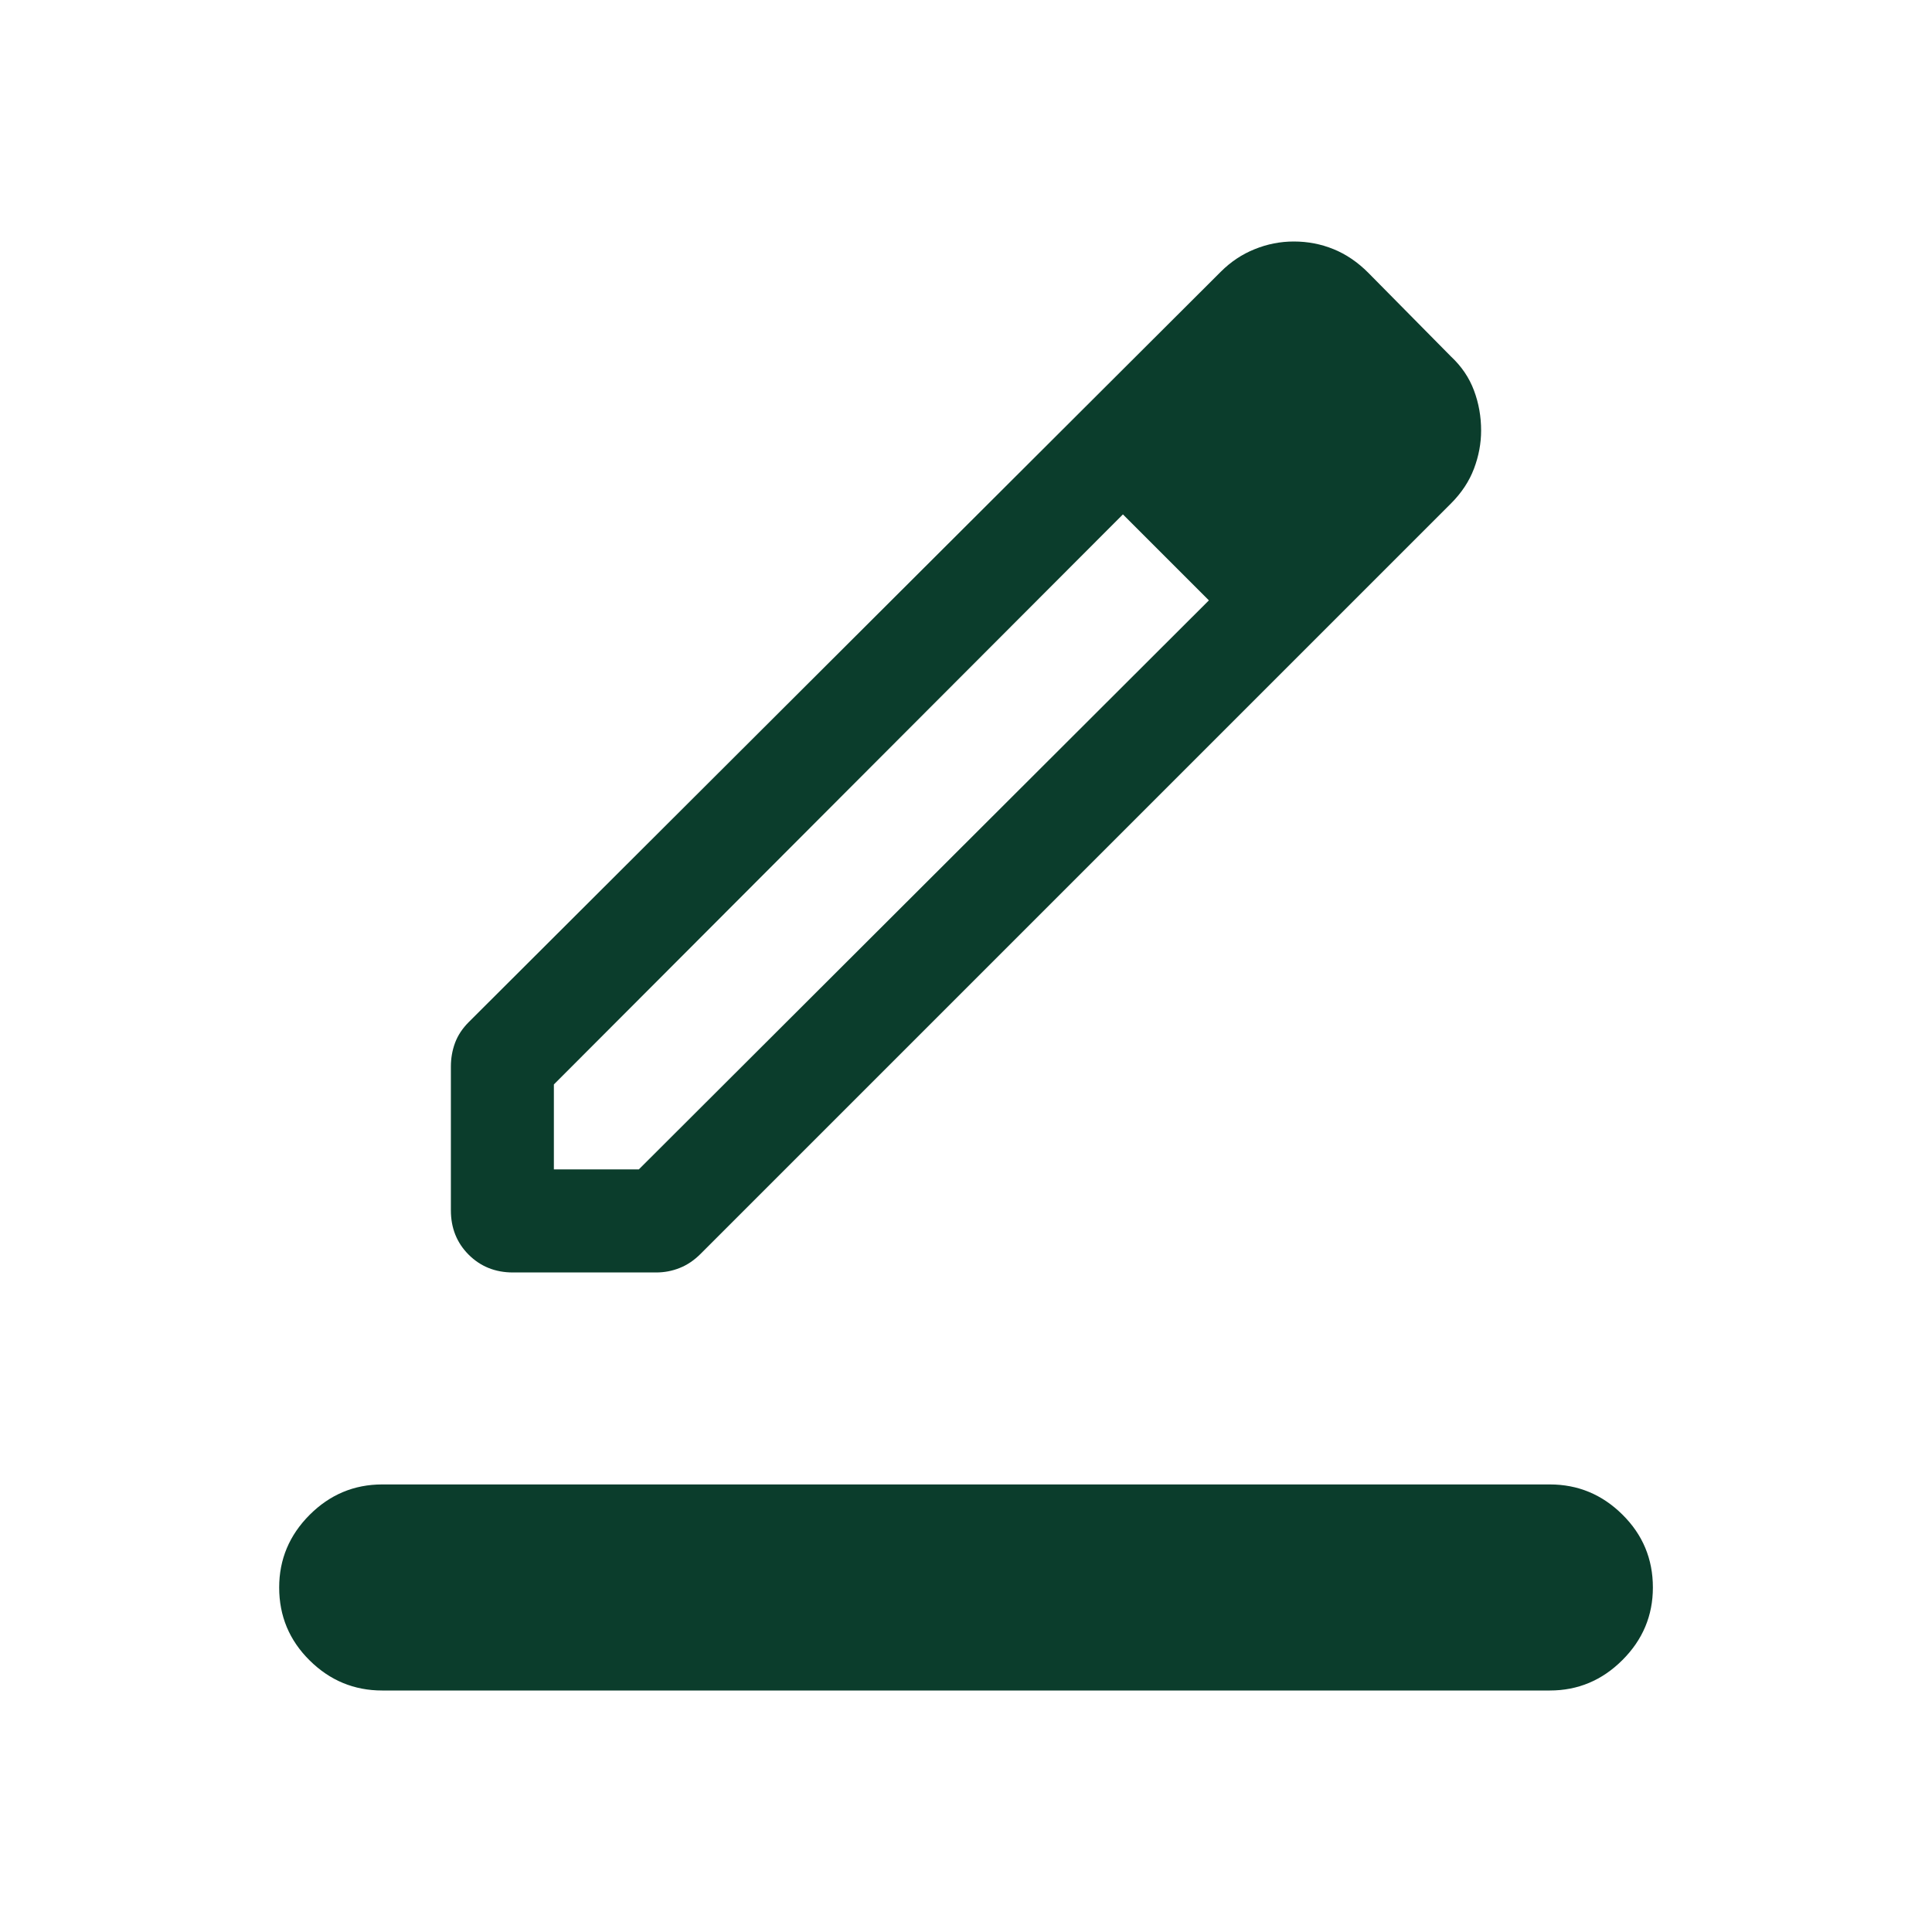 <svg width="32" height="32" viewBox="0 0 32 32" fill="none" xmlns="http://www.w3.org/2000/svg">
<path d="M6.33 28C5.865 28 5.464 27.834 5.128 27.501C4.792 27.169 4.624 26.766 4.624 26.294C4.624 25.828 4.792 25.428 5.128 25.091C5.464 24.755 5.865 24.587 6.33 24.587H25.67C26.135 24.587 26.536 24.753 26.872 25.086C27.209 25.419 27.377 25.821 27.377 26.294C27.377 26.759 27.209 27.16 26.872 27.496C26.536 27.832 26.135 28 25.67 28H6.33ZM9.174 19.369H10.581L20.023 9.944L19.308 9.218L18.599 8.52L9.174 17.962V19.369ZM7.468 20.047V17.665C7.468 17.528 7.491 17.397 7.537 17.273C7.583 17.149 7.659 17.034 7.765 16.928L20.22 4.501C20.385 4.336 20.572 4.211 20.782 4.127C20.991 4.042 21.207 4 21.43 4C21.661 4 21.88 4.042 22.088 4.127C22.295 4.211 22.488 4.342 22.664 4.519L24.031 5.903C24.208 6.068 24.335 6.256 24.414 6.468C24.493 6.679 24.532 6.9 24.532 7.131C24.532 7.342 24.493 7.553 24.414 7.762C24.335 7.971 24.208 8.164 24.031 8.341L11.605 20.767C11.498 20.874 11.383 20.952 11.259 21.001C11.135 21.051 11.005 21.076 10.867 21.076H8.496C8.203 21.076 7.958 20.977 7.762 20.781C7.566 20.585 7.468 20.34 7.468 20.047ZM20.023 9.944L19.308 9.218L18.599 8.52L20.023 9.944Z" fill="#0B3D2C"/>
</svg>
